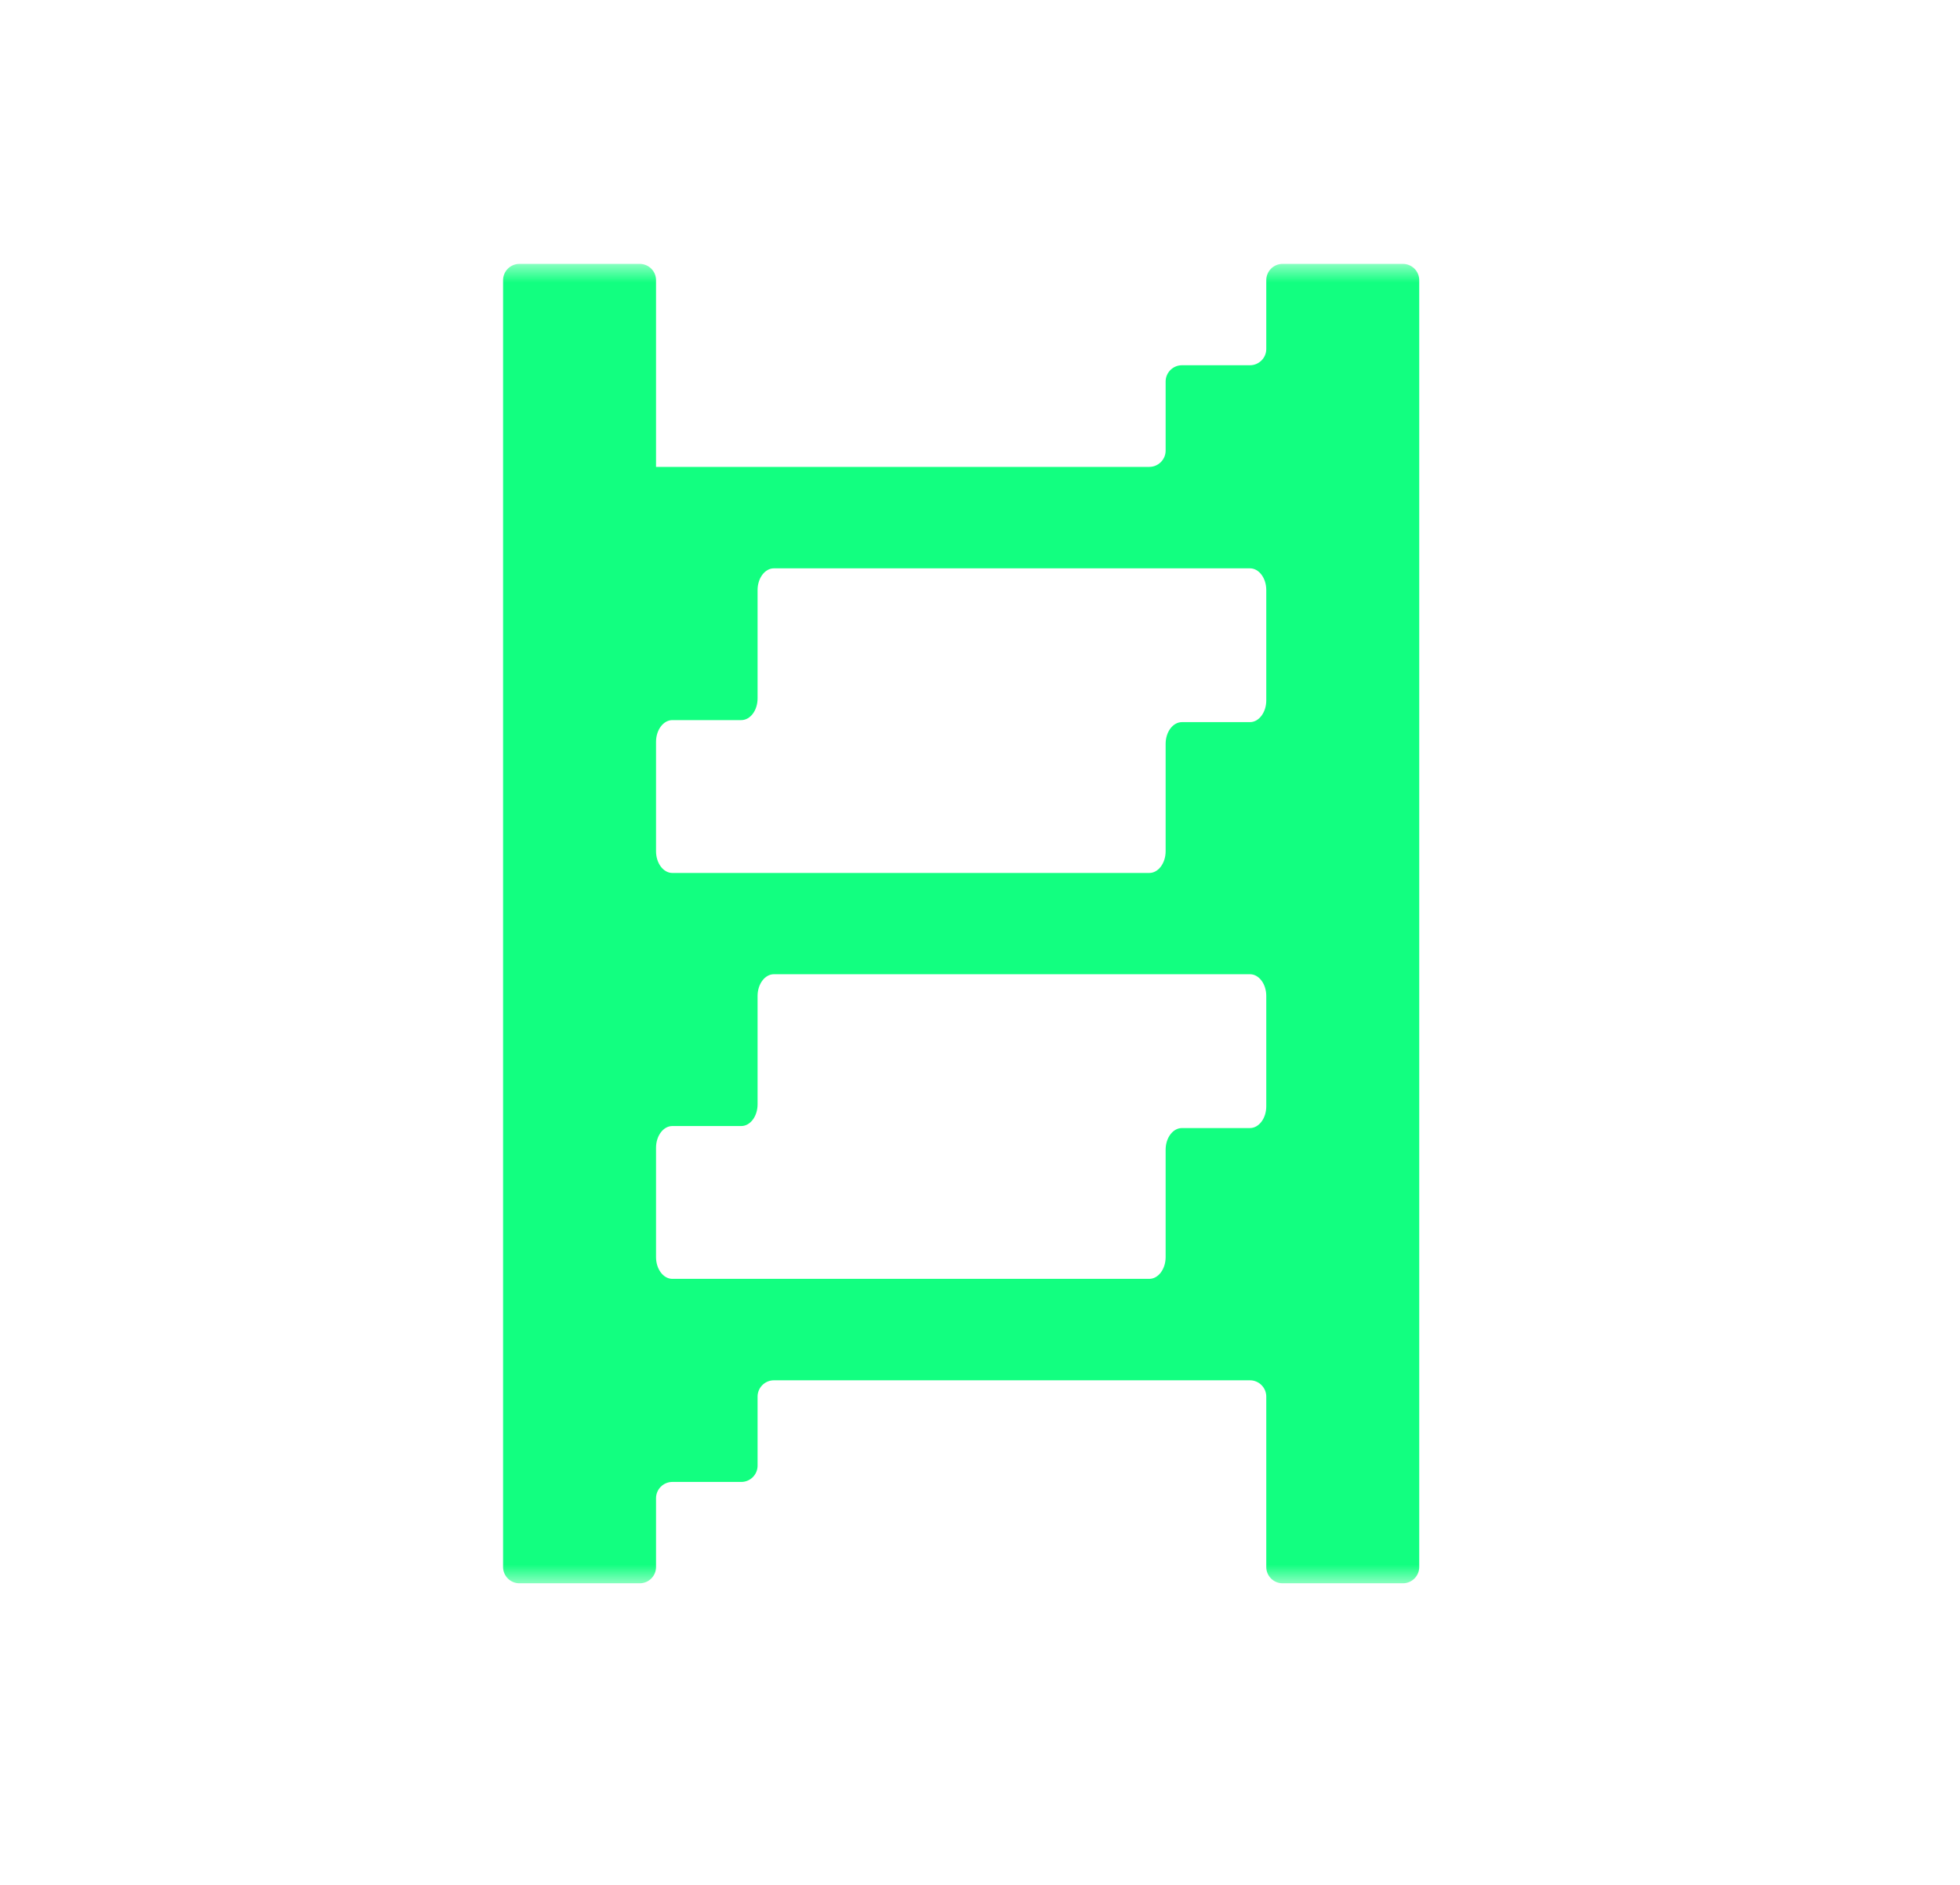 <svg width="52" height="50" viewBox="0 0 52 50" fill="none" xmlns="http://www.w3.org/2000/svg">
<g id="institute">
<g id="Clip path group">
<mask id="mask0_19_298" style="mask-type:luminance" maskUnits="userSpaceOnUse" x="8" y="7" width="35" height="35">
<g id="clip0_10887_7071">
<path id="Vector" d="M8 7L8 42L43 42L43 7L8 7Z" fill="white"/>
</g>
</mask>
<g mask="url(#mask0_19_298)">
<g id="Group">
<path id="Vector_2" d="M17.414 12.385L17.405 12.385L17.405 7.431C17.405 7.194 17.211 7 16.973 7L13.78 7C13.542 7 13.347 7.194 13.347 7.431L13.347 41.569C13.347 41.806 13.542 42 13.78 42L16.973 42C17.211 42 17.405 41.806 17.405 41.569L17.405 39.742C17.405 39.505 17.6 39.311 17.838 39.311L19.667 39.311C19.905 39.311 20.099 39.117 20.099 38.88L20.099 37.047C20.099 36.809 20.294 36.615 20.532 36.615L33.162 36.615C33.4 36.615 33.595 36.809 33.595 37.047L33.595 41.569C33.595 41.806 33.789 42 34.027 42L37.221 42C37.458 42 37.653 41.806 37.653 41.569L37.653 7.431C37.653 7.194 37.458 7 37.221 7L34.027 7C33.789 7 33.595 7.194 33.595 7.431L33.595 9.258C33.595 9.495 33.4 9.689 33.162 9.689L31.357 9.689C31.119 9.689 30.925 9.883 30.925 10.12L30.925 11.954C30.925 12.191 30.73 12.385 30.492 12.385L17.412 12.385L17.414 12.385ZM33.162 19.156L31.357 19.156C31.119 19.156 30.925 19.413 30.925 19.732L30.925 22.581C30.925 22.898 30.73 23.157 30.492 23.157L17.838 23.157C17.6 23.157 17.405 22.9 17.405 22.581L17.405 19.678C17.405 19.361 17.6 19.102 17.838 19.102L19.667 19.102C19.905 19.102 20.099 18.846 20.099 18.526L20.099 15.652C20.099 15.335 20.294 15.076 20.532 15.076L33.162 15.076C33.4 15.076 33.595 15.333 33.595 15.652L33.595 18.58C33.595 18.897 33.4 19.156 33.162 19.156ZM33.162 29.924L31.357 29.924C31.119 29.924 30.925 30.18 30.925 30.499L30.925 33.348C30.925 33.665 30.73 33.924 30.492 33.924L17.838 33.924C17.6 33.924 17.405 33.667 17.405 33.348L17.405 30.445C17.405 30.128 17.6 29.87 17.838 29.87L19.667 29.87C19.905 29.87 20.099 29.613 20.099 29.294L20.099 26.419C20.099 26.102 20.294 25.843 20.532 25.843L33.162 25.843C33.4 25.843 33.595 26.1 33.595 26.419L33.595 29.348C33.595 29.665 33.4 29.924 33.162 29.924Z" fill="#12FF80"/>
</g>
</g>
</g>
</g>
</svg>
